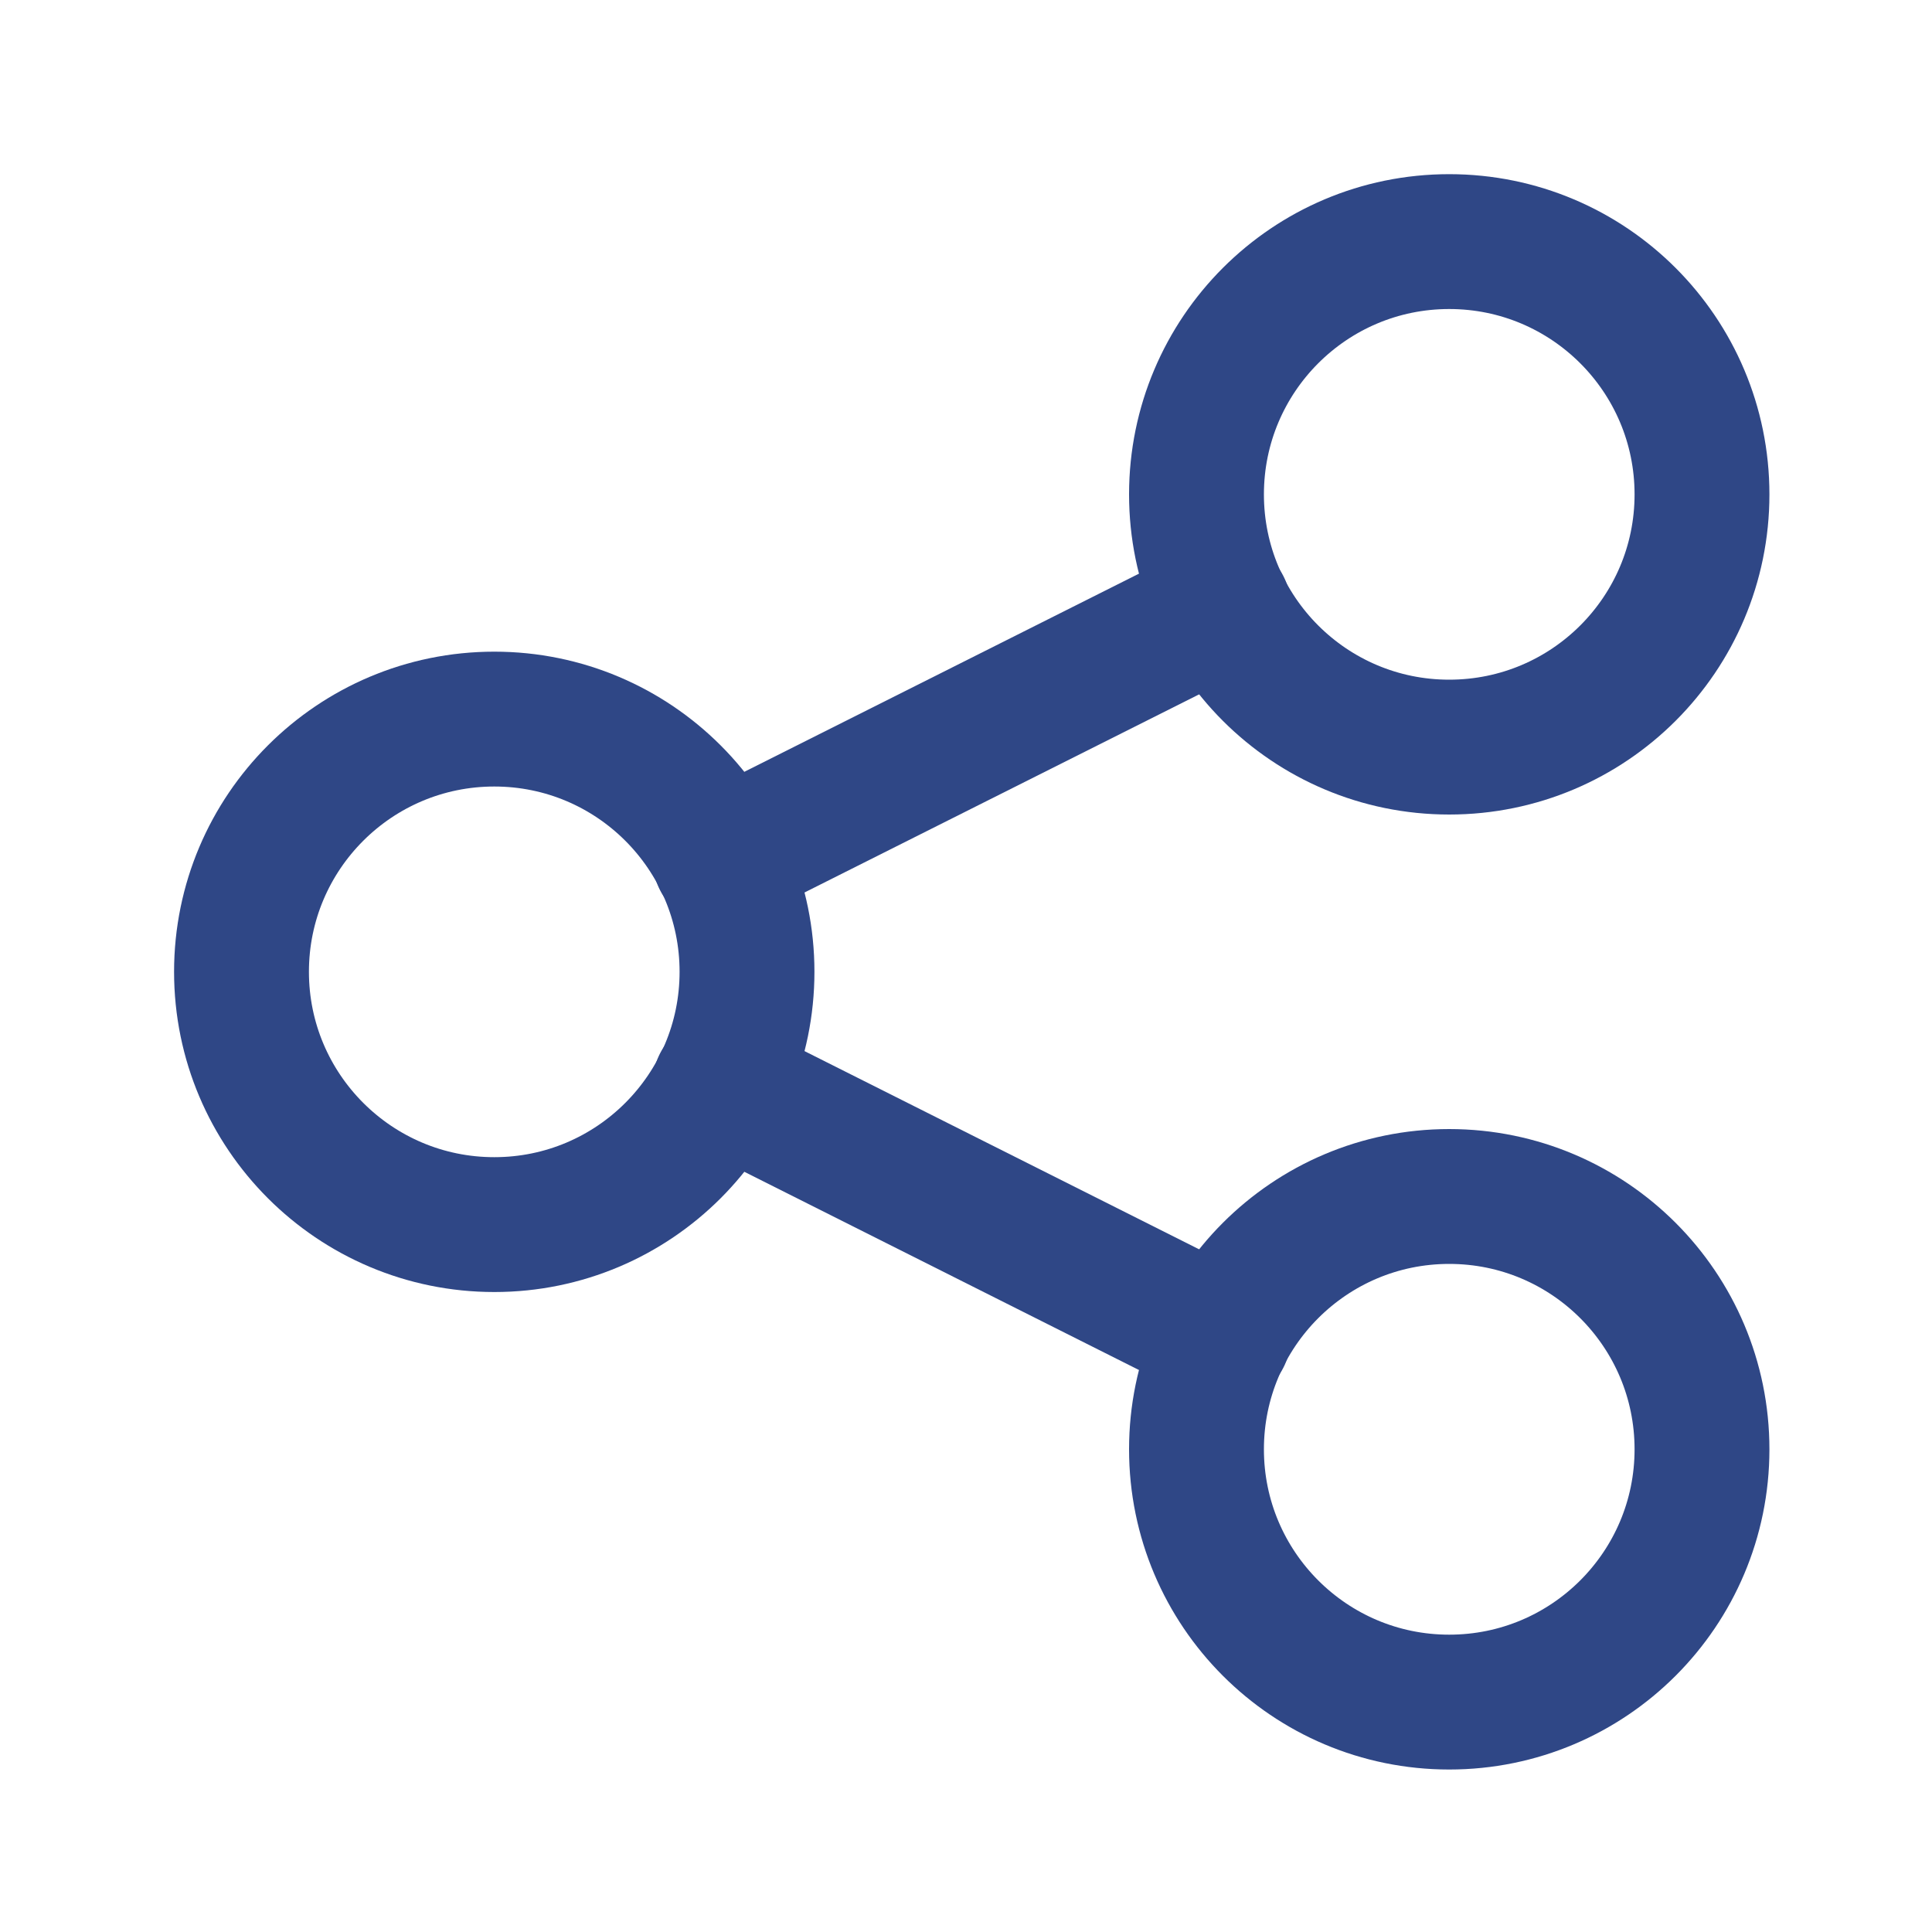 <svg width="20" height="20" viewBox="0 0 20 20" fill="none" xmlns="http://www.w3.org/2000/svg">
<path d="M5.117 12.677C6.562 12.677 7.733 11.505 7.733 10.06C7.733 8.615 6.562 7.444 5.117 7.444C3.672 7.444 2.5 8.615 2.5 10.06C2.5 11.505 3.672 12.677 5.117 12.677Z" stroke="#2F4786" stroke-width="1.396" stroke-linecap="round" stroke-linejoin="round"/>
<path d="M15.002 17.62C16.448 17.62 17.619 16.448 17.619 15.003C17.619 13.558 16.448 12.386 15.002 12.386C13.557 12.386 12.386 13.558 12.386 15.003C12.386 16.448 13.557 17.62 15.002 17.62Z" stroke="#2F4786" stroke-width="1.396" stroke-linecap="round" stroke-linejoin="round"/>
<path d="M15.002 7.734C16.448 7.734 17.619 6.563 17.619 5.118C17.619 3.673 16.448 2.501 15.002 2.501C13.557 2.501 12.386 3.673 12.386 5.118C12.386 6.563 13.557 7.734 15.002 7.734Z" stroke="#2F4786" stroke-width="1.396" stroke-linecap="round" stroke-linejoin="round"/>
<path d="M7.454 8.897L12.664 6.281" stroke="#2F4786" stroke-width="1.396" stroke-linecap="round" stroke-linejoin="round"/>
<path d="M7.454 11.223L12.664 13.84" stroke="#2F4786" stroke-width="1.396" stroke-linecap="round" stroke-linejoin="round"/>
</svg>
